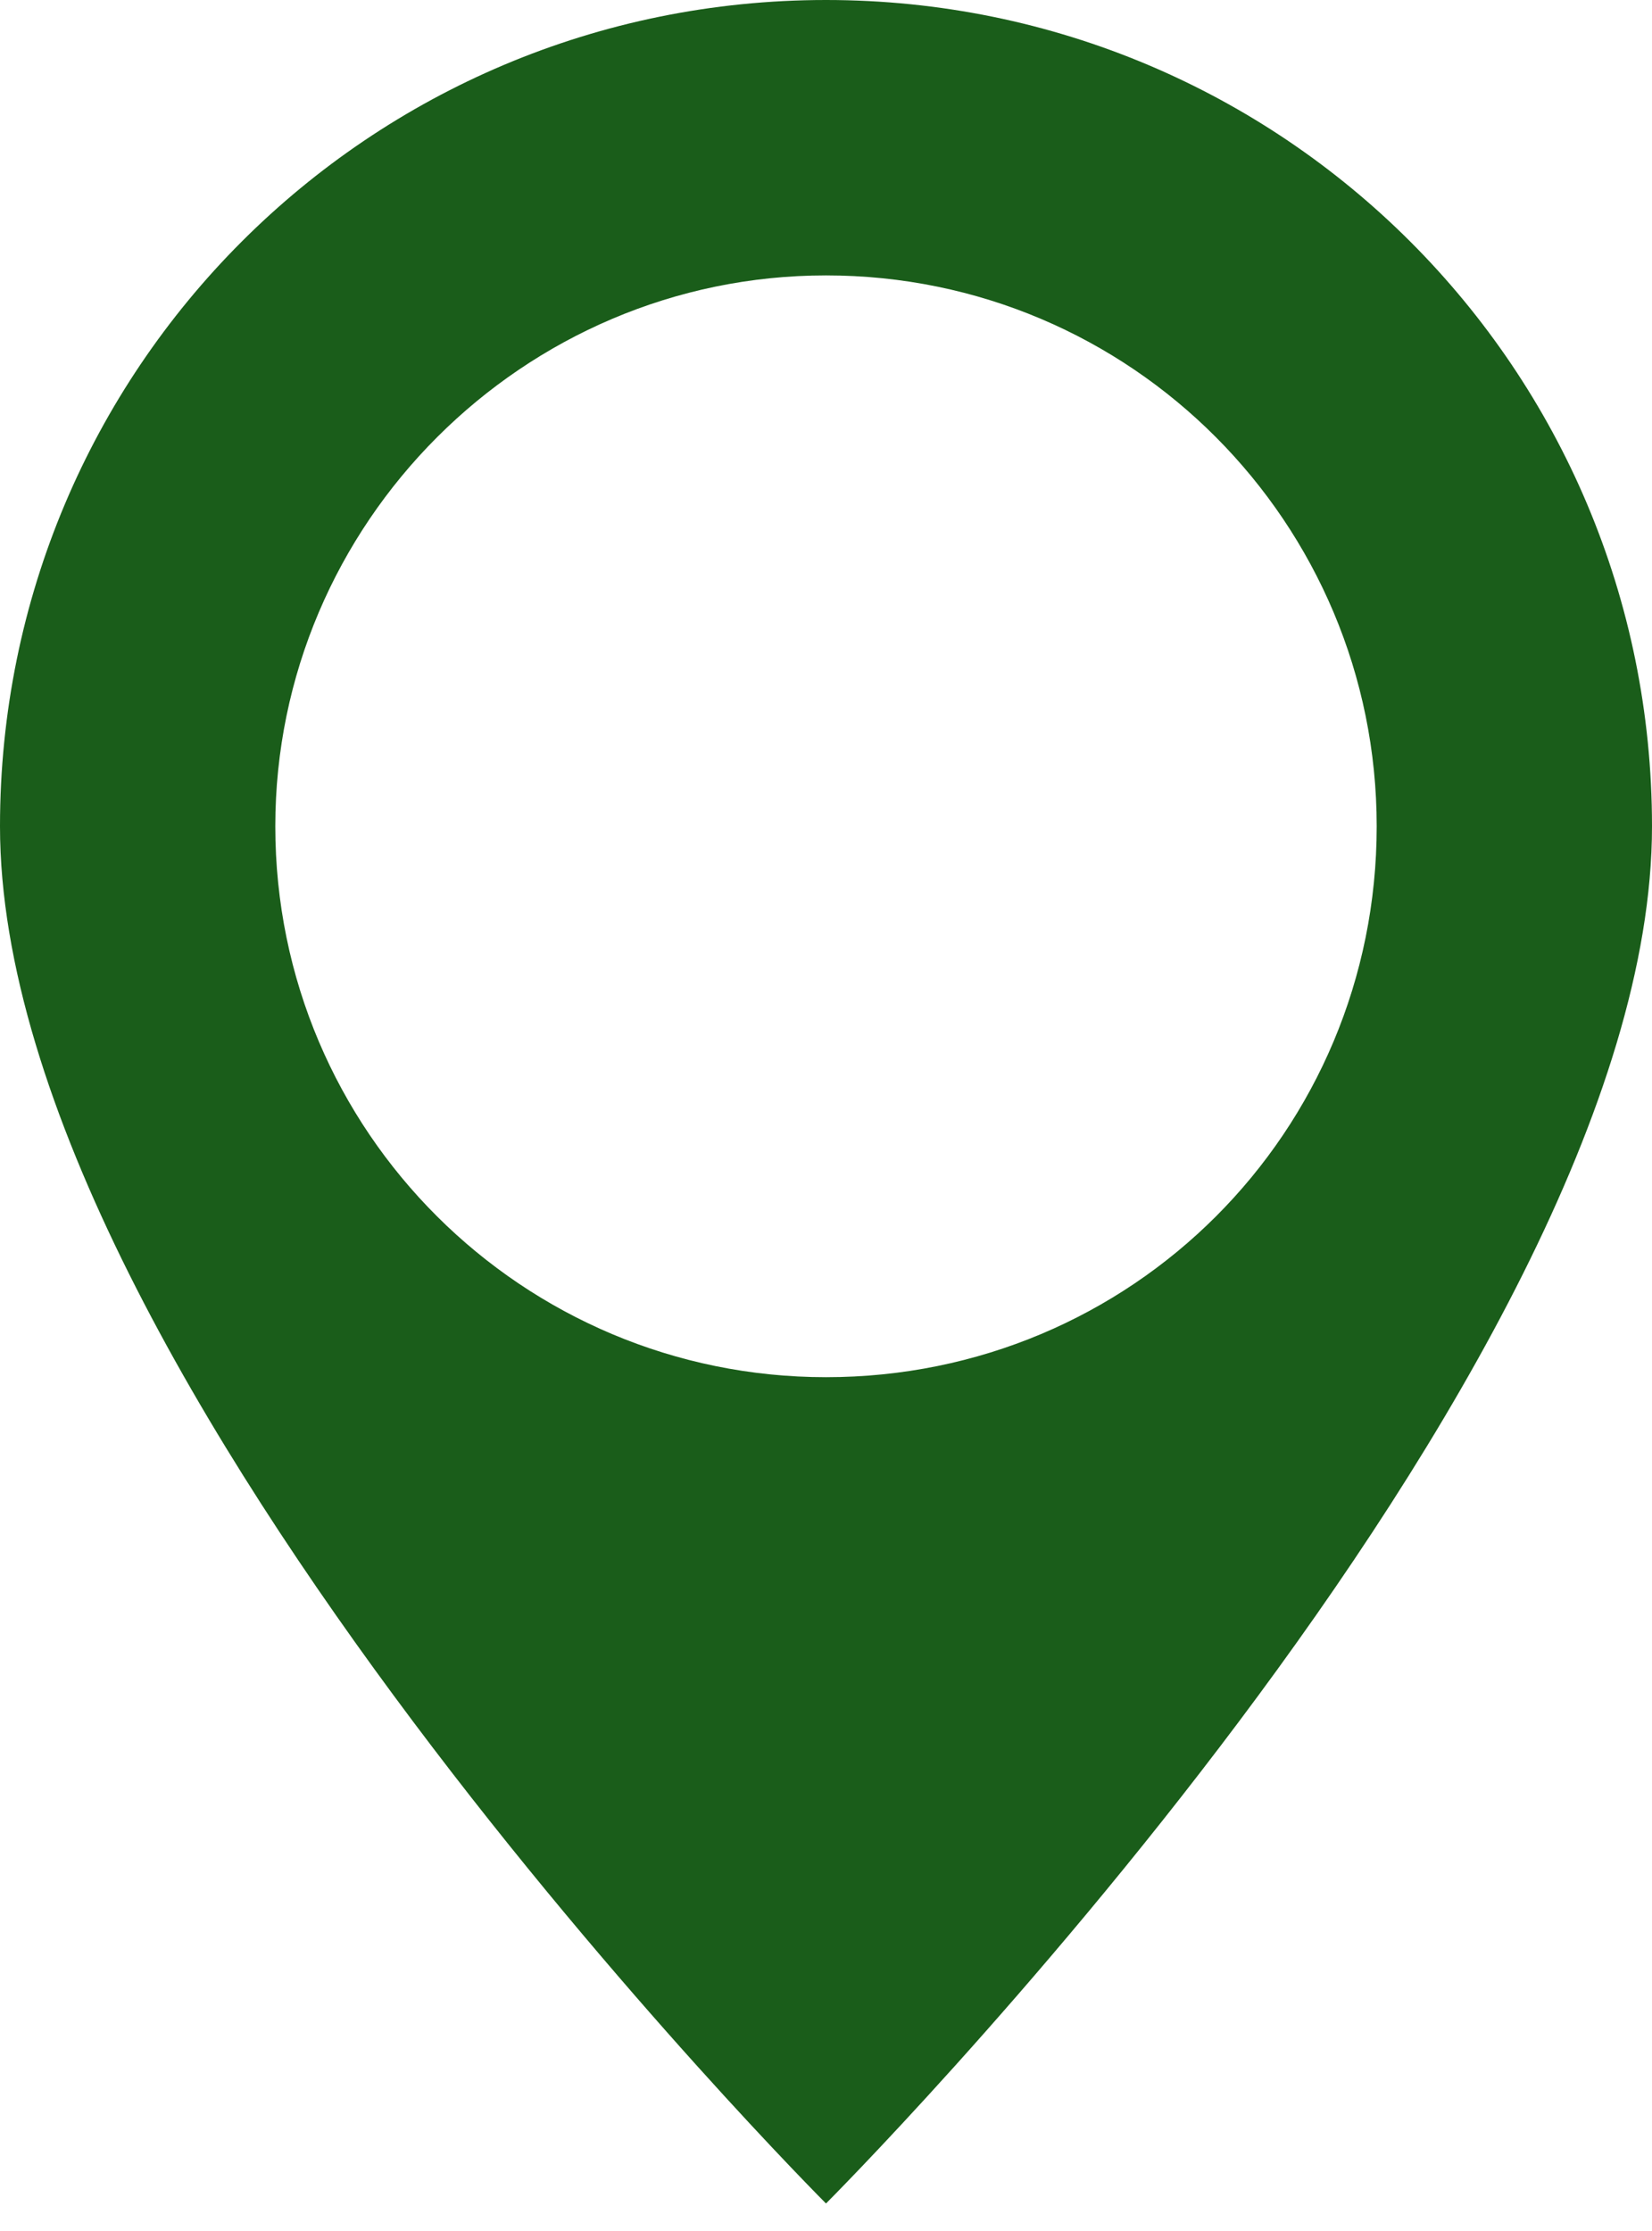 <svg width="20" height="27" viewBox="0 0 20 27" fill="none" xmlns="http://www.w3.org/2000/svg">
<path d="M10 0C4.467 0 0 4.467 0 10C0 16.667 10 26.667 10 26.667C10 26.667 20 16.667 20 10C20 4.467 15.533 0 10 0ZM10 3.333C13.7 3.333 16.667 6.333 16.667 10C16.667 13.7 13.7 16.667 10 16.667C6.333 16.667 3.333 13.7 3.333 10C3.333 6.333 6.333 3.333 10 3.333Z" fill="#1A5D1A"/>
</svg>
